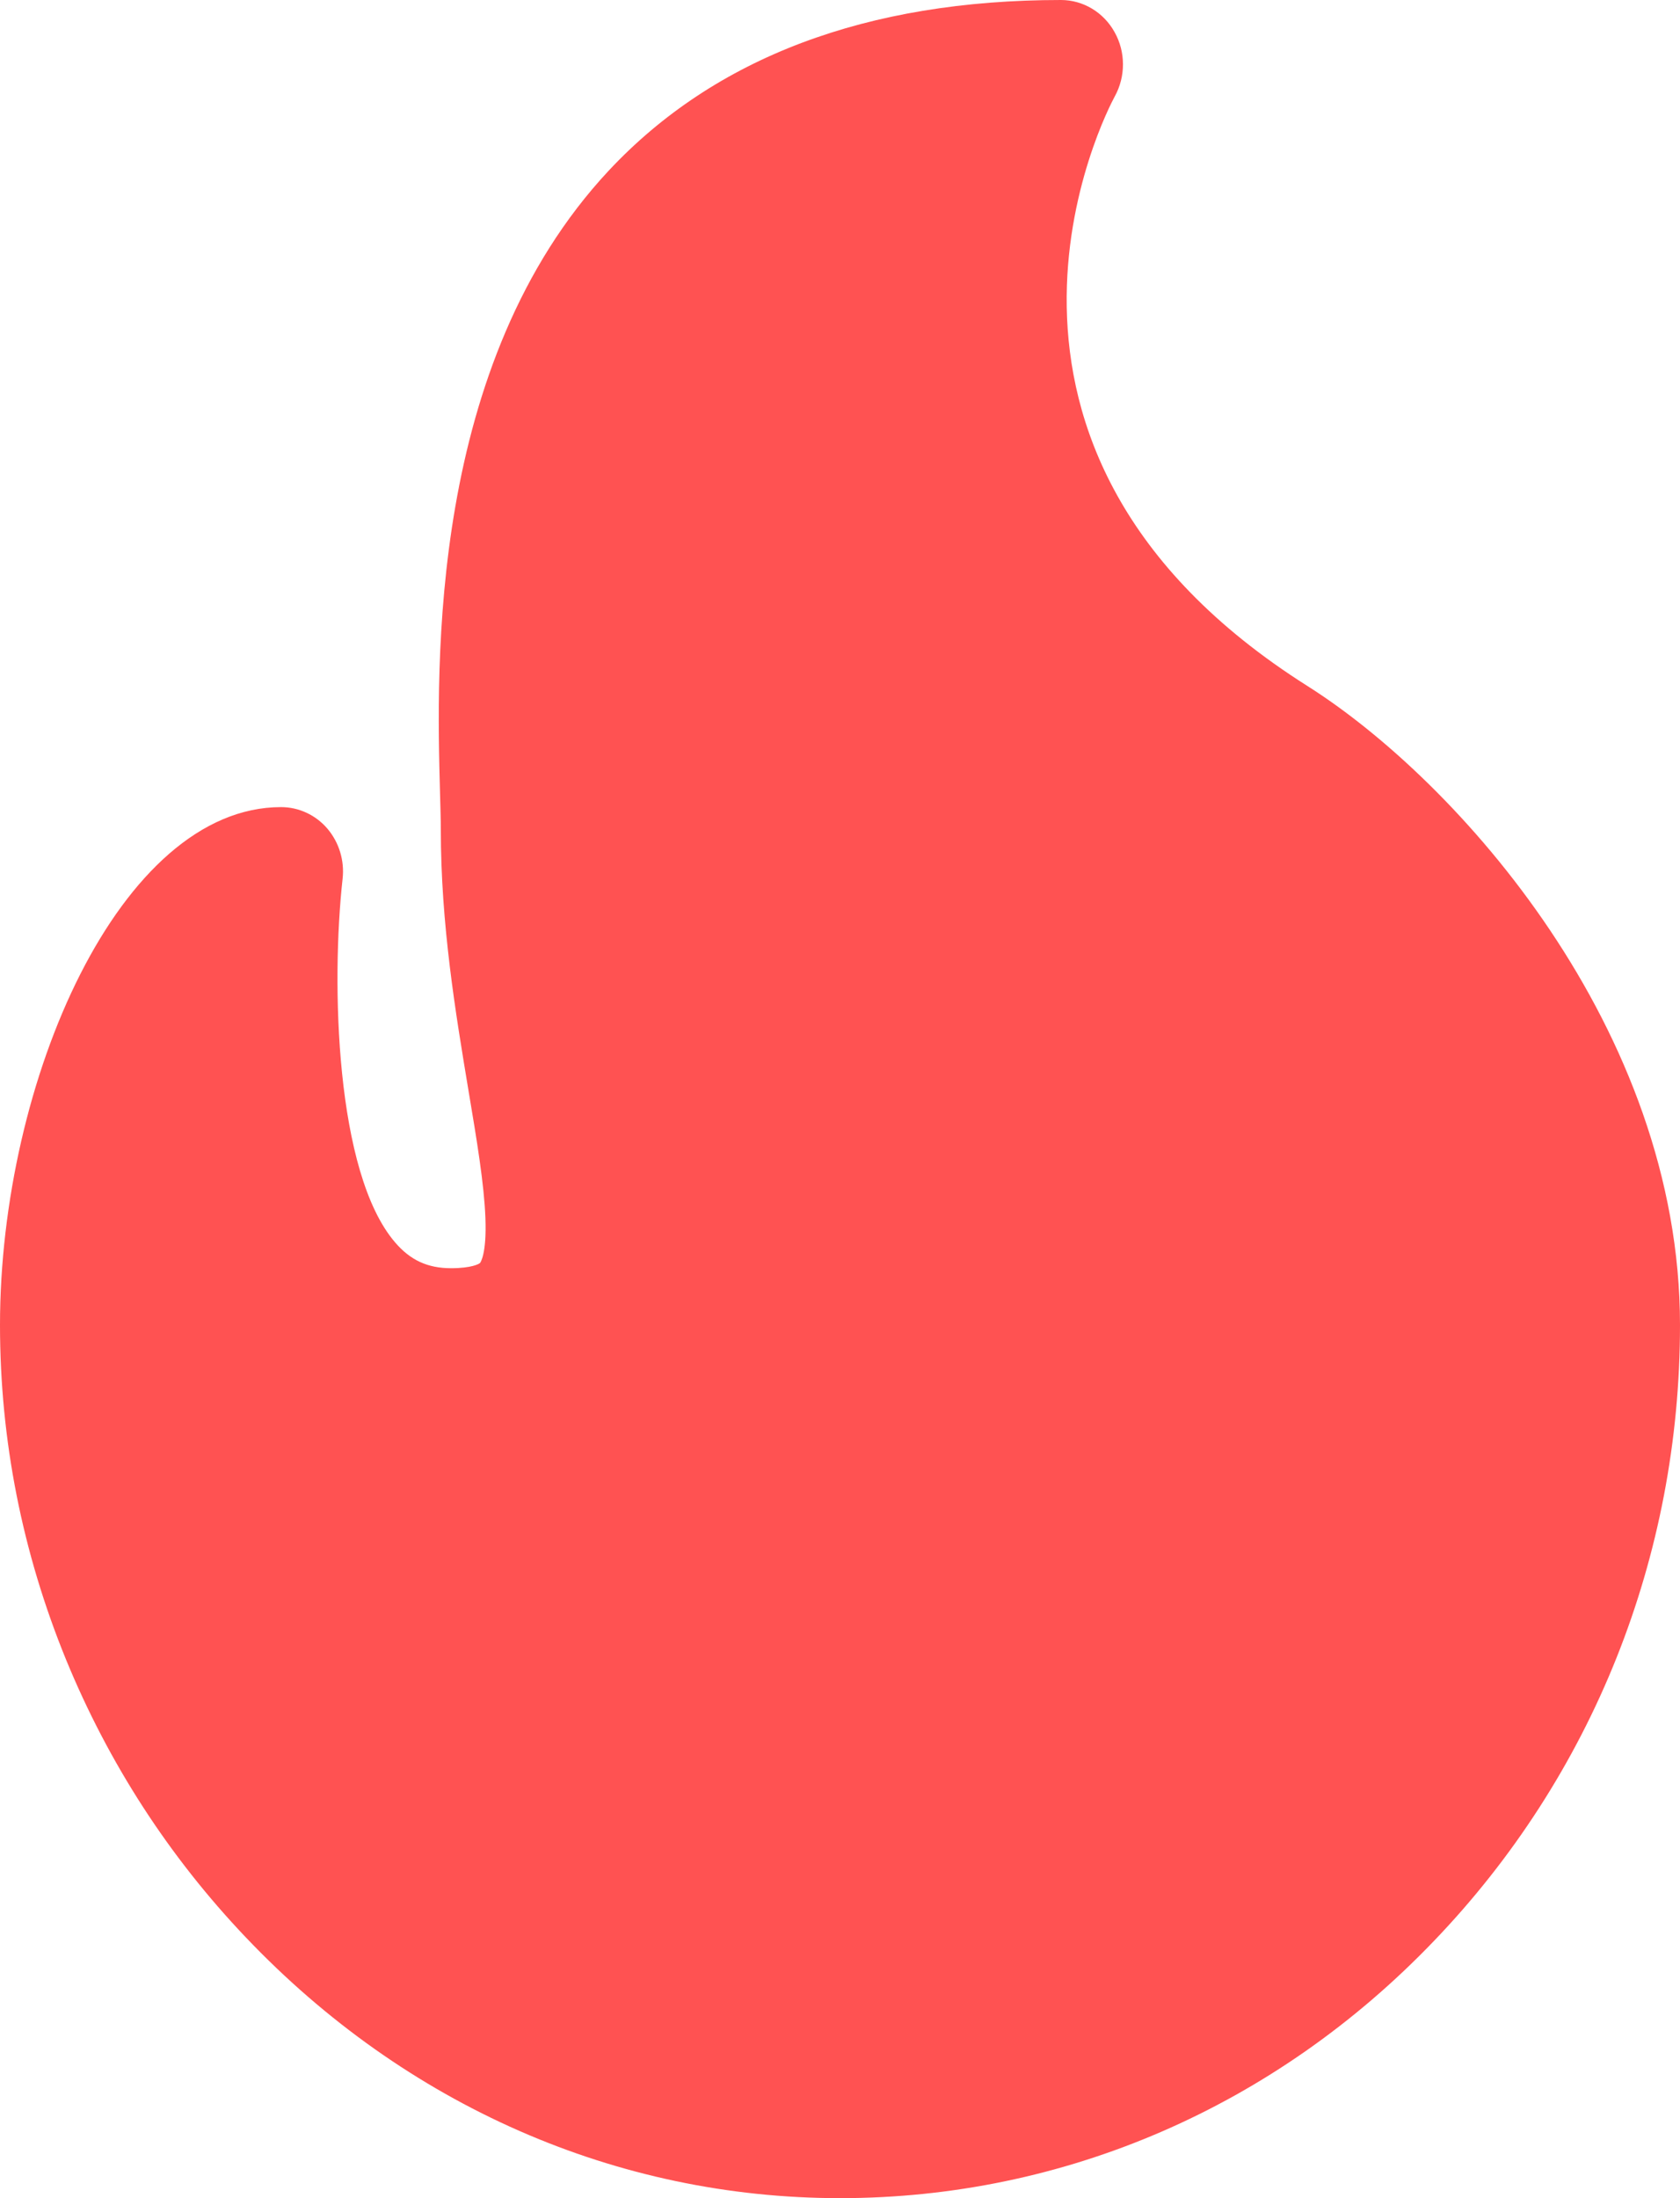 <svg width="13" height="17" viewBox="0 0 13 17" fill="none" xmlns="http://www.w3.org/2000/svg">
<path d="M10.118 5.306C7.197 3.46 8.567 0.855 8.626 0.746C8.711 0.592 8.711 0.402 8.625 0.249C8.54 0.095 8.381 0 8.21 0C6.707 0 5.53 0.444 4.711 1.319C3.313 2.815 3.378 5.143 3.405 6.136C3.408 6.247 3.411 6.342 3.411 6.412C3.411 7.15 3.525 7.832 3.625 8.433C3.69 8.82 3.746 9.155 3.756 9.418C3.767 9.7 3.717 9.764 3.715 9.767C3.708 9.775 3.649 9.808 3.49 9.808C3.309 9.808 3.175 9.746 3.057 9.608C2.594 9.069 2.562 7.598 2.651 6.797C2.667 6.656 2.624 6.515 2.533 6.408C2.442 6.302 2.311 6.242 2.175 6.242C0.93 6.242 0 8.356 0 10.247C0 11.136 0.172 12.006 0.511 12.835C0.84 13.636 1.307 14.358 1.902 14.983C3.14 16.284 4.773 17 6.5 17C8.233 17 9.866 16.294 11.096 15.011C12.324 13.732 13 12.04 13 10.247C13 7.958 11.277 6.039 10.118 5.306Z" fill="#FF5252"/>
</svg>
